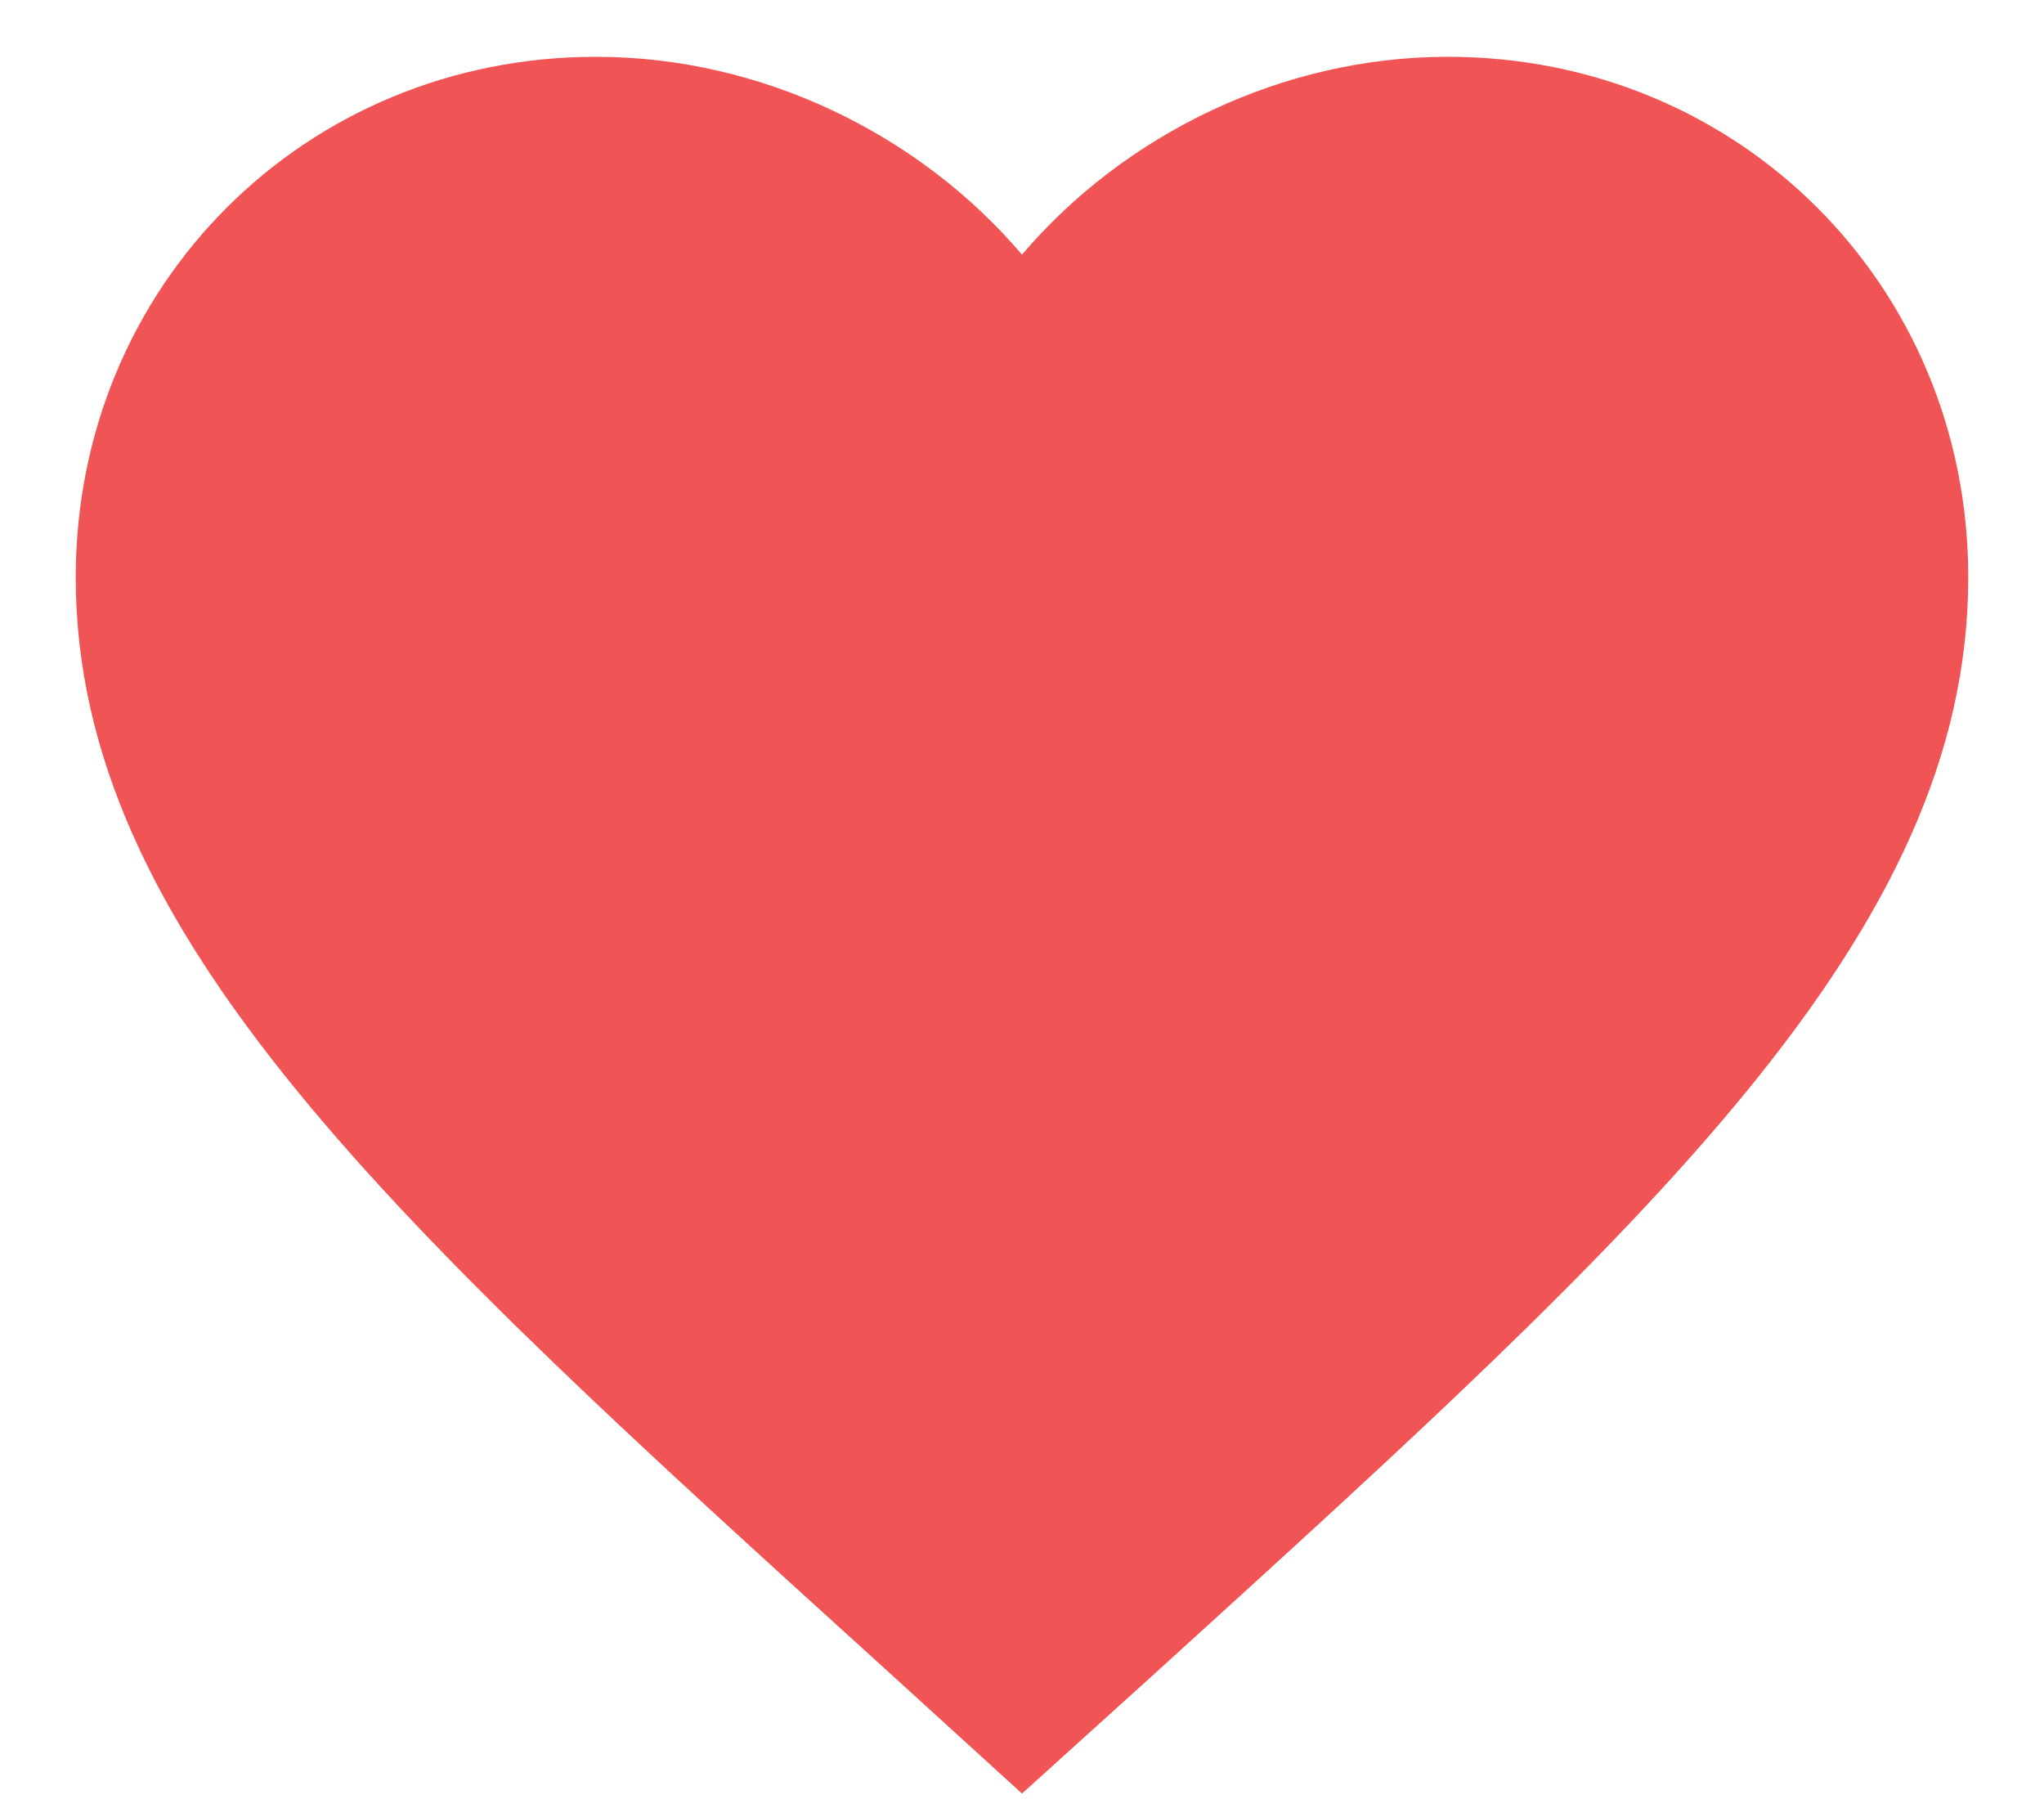 <svg width="18" height="16" viewBox="0 0 18 16" fill="none" xmlns="http://www.w3.org/2000/svg">
    <path d="M9 15.792L7.792 14.692C3.5 10.8 0.667 8.233 0.667 5.083C0.667 2.517 2.683 0.5 5.25 0.5C6.7 0.5 8.092 1.175 9 2.242C9.908 1.175 11.3 0.5 12.75 0.5C15.317 0.5 17.333 2.517 17.333 5.083C17.333 8.233 14.5 10.8 10.208 14.7L9 15.792Z"
          fill="#F05454"/>
</svg>
